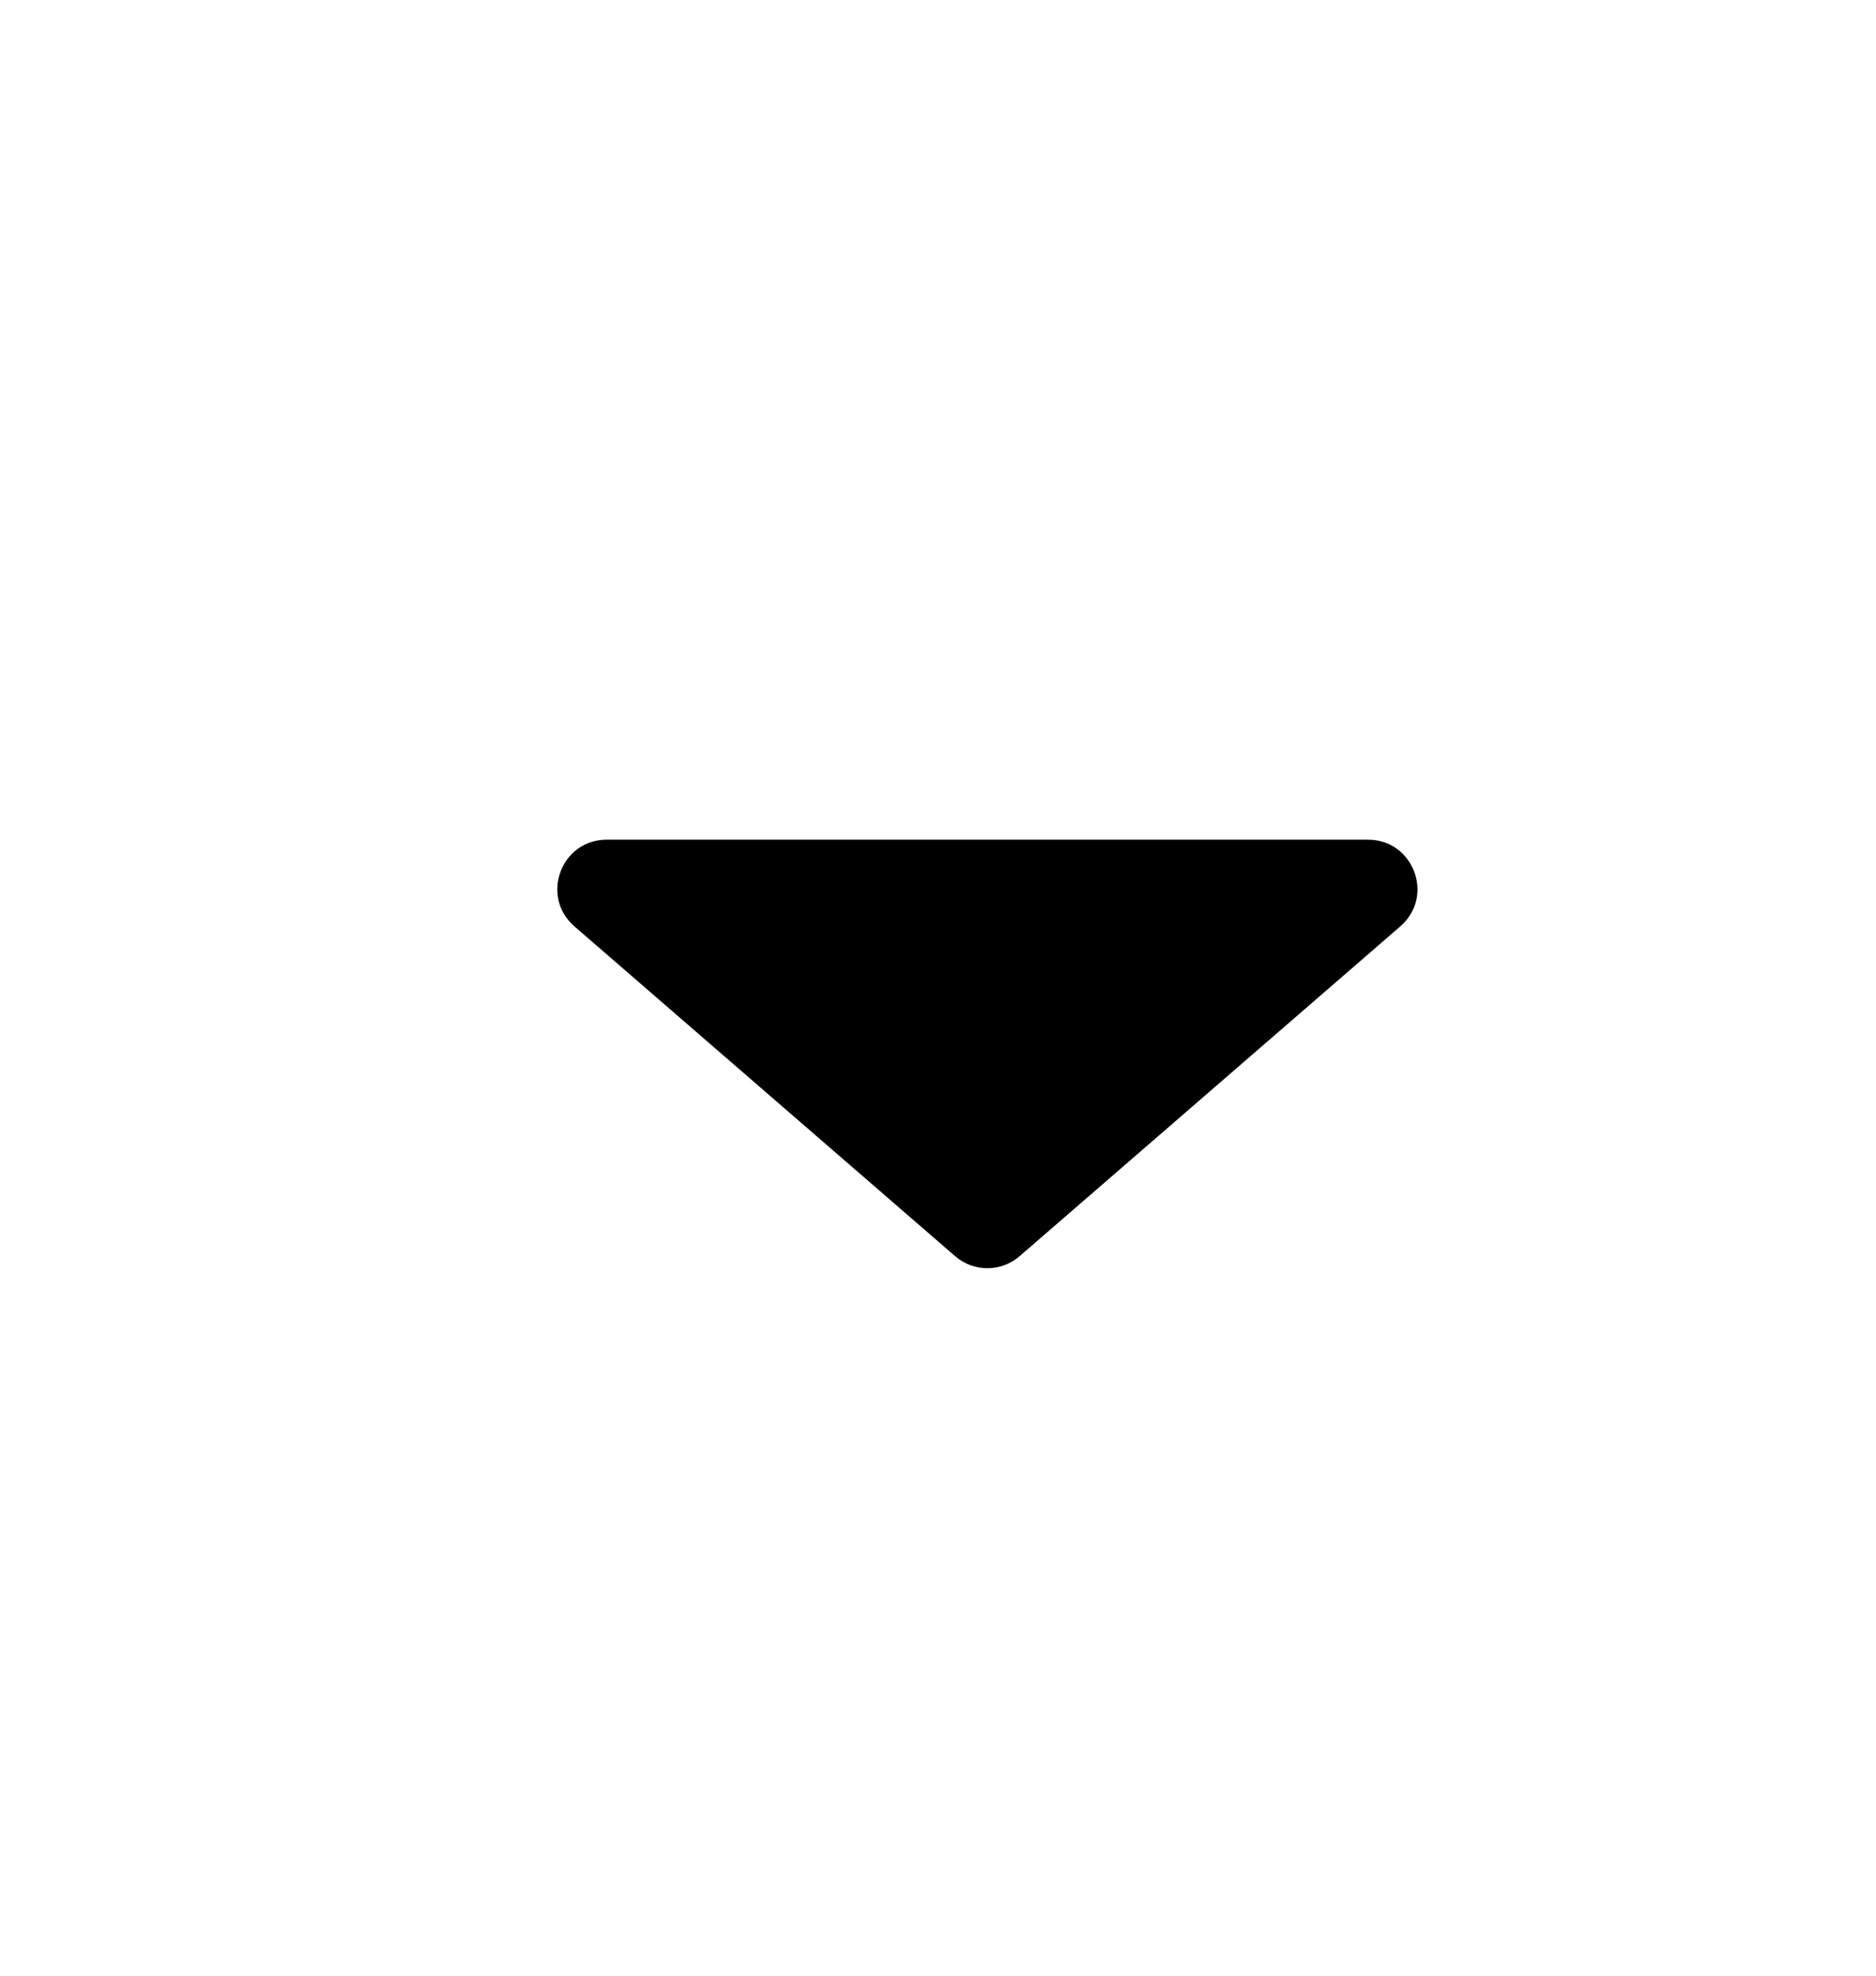 <svg width="19" height="20" viewBox="0 0 19 20" fill="none" xmlns="http://www.w3.org/2000/svg">
<path d="M10.327 12.716C10.139 12.879 9.861 12.879 9.673 12.716L5.818 9.378C5.468 9.075 5.682 8.5 6.145 8.5L13.855 8.5C14.318 8.5 14.532 9.075 14.182 9.378L10.327 12.716Z" fill="currentColor" />
</svg>
